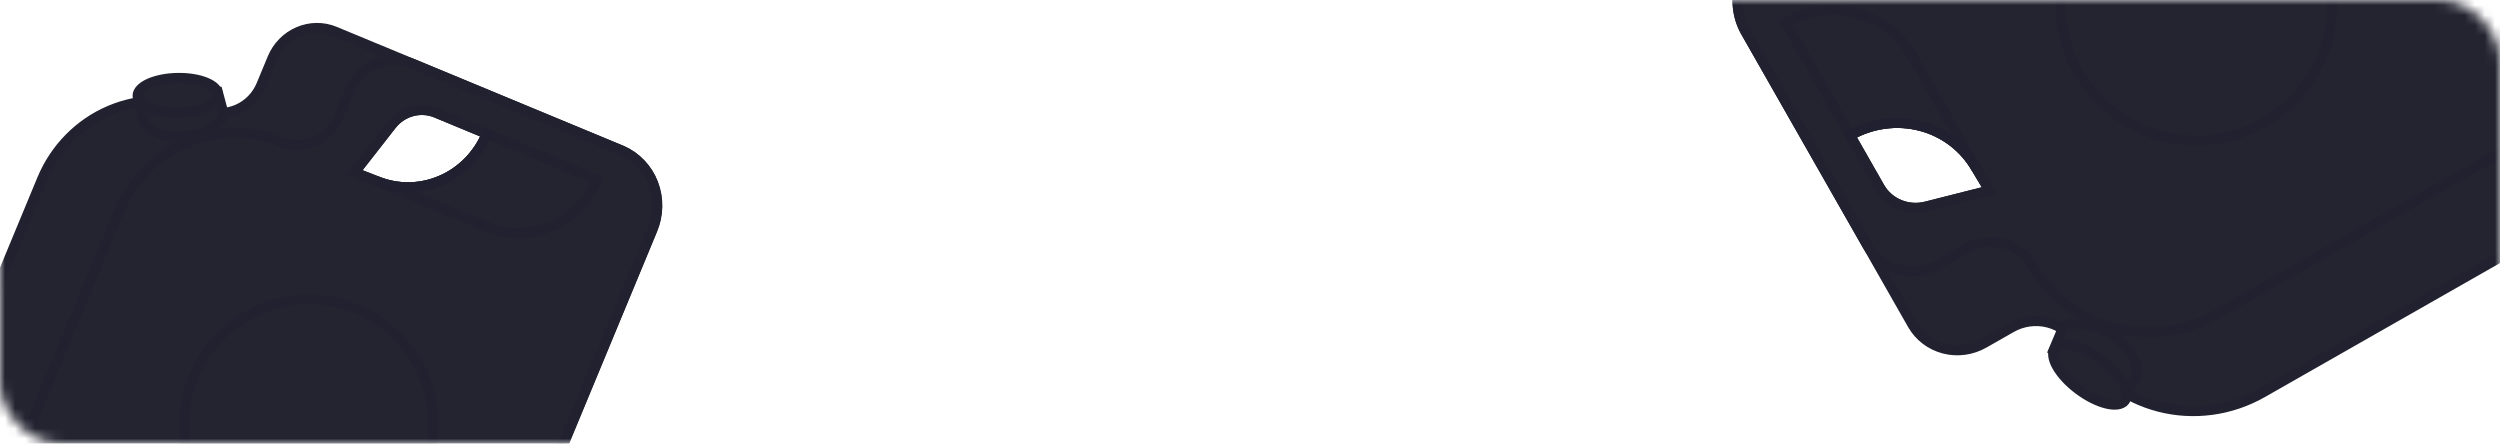 <svg width="248" height="44" viewBox="0 0 248 44" fill="none" xmlns="http://www.w3.org/2000/svg">
    <mask id="mask0_4746_3304" style="mask-type:alpha" maskUnits="userSpaceOnUse" x="0" y="0" width="248" height="44">
        <rect x="1" y="1" width="246" height="42" rx="5" fill="#212130" stroke="#1E1E2C" stroke-width="2"/>
    </mask>
    <g mask="url(#mask0_4746_3304)">
        <path d="M61.705 14.943L33.213 3.125C32.062 2.647 30.763 2.659 29.603 3.156C28.442 3.654 27.515 4.597 27.026 5.778L25.925 8.431C25.472 9.522 24.617 10.395 23.546 10.858C22.475 11.32 21.275 11.336 20.209 10.901C17.227 9.664 13.863 9.693 10.857 10.982C7.85 12.271 5.449 14.714 4.179 17.773L-9.086 49.753C-9.594 50.977 -9.607 52.347 -9.122 53.563C-8.638 54.778 -7.695 55.739 -6.503 56.233L37.933 74.666C39.126 75.16 40.472 75.149 41.674 74.633C42.877 74.118 43.837 73.141 44.345 71.917L64.722 22.793C65.338 21.325 65.367 19.679 64.803 18.21C64.239 16.742 63.126 15.568 61.705 14.943V14.943ZM35.163 17.104L38.817 12.427C39.331 11.756 40.044 11.272 40.846 11.048C41.648 10.824 42.495 10.872 43.258 11.186L48.296 13.275C47.43 15.362 45.792 17.028 43.742 17.907C41.692 18.786 39.397 18.806 37.364 17.963L35.163 17.104Z" fill="#242431" stroke="#212130" stroke-miterlimit="10"/>
        <path d="M61.704 14.943L40.88 6.305C40.31 6.065 39.698 5.944 39.078 5.948C38.457 5.951 37.842 6.08 37.266 6.327C36.691 6.574 36.167 6.933 35.725 7.385C35.284 7.837 34.933 8.371 34.693 8.958L33.592 11.612C33.367 12.154 33.04 12.648 32.63 13.065C32.22 13.482 31.735 13.815 31.202 14.043C30.669 14.271 30.099 14.392 29.524 14.397C28.95 14.402 28.382 14.291 27.854 14.072C24.872 12.835 21.507 12.864 18.501 14.153C15.495 15.442 13.093 17.885 11.824 20.945L-1.441 52.924C-1.949 54.148 -1.962 55.519 -1.477 56.734C-0.993 57.949 -0.051 58.91 1.142 59.405L37.91 74.656C39.102 75.151 40.448 75.139 41.651 74.624C42.853 74.108 43.814 73.131 44.321 71.907L64.698 22.784C65.313 21.319 65.344 19.678 64.784 18.212C64.224 16.746 63.118 15.572 61.704 14.943ZM35.162 17.104L38.816 12.426C39.33 11.756 40.042 11.271 40.845 11.047C41.647 10.823 42.494 10.872 43.257 11.186L48.294 13.275C47.429 15.362 45.791 17.028 43.741 17.907C41.691 18.786 39.396 18.806 37.362 17.962L35.162 17.104Z" fill="#242431" stroke="#212130" stroke-miterlimit="10"/>
        <circle cx="30.634" cy="42.065" r="12.355" transform="rotate(22.529 30.634 42.065)" fill="#242431" stroke="#212130"/>
        <path opacity="0.9" d="M59.248 17.818C58.382 19.905 56.744 21.571 54.694 22.45C52.644 23.329 50.35 23.349 48.316 22.505L37.364 17.962C39.398 18.806 41.692 18.786 43.742 17.907C45.793 17.028 47.431 15.362 48.296 13.275L59.248 17.818Z" fill="#242431" stroke="#212130" stroke-miterlimit="10"/>
        <path d="M18.369 13.492C16.089 13.844 14.208 12.658 14.187 11.757L13.784 9.615L21.603 9.127L22.212 11.408L22.05 11.8C21.574 12.316 21.003 12.731 20.371 13.022C19.739 13.312 19.058 13.472 18.369 13.492Z" fill="#242431" stroke="#212130" stroke-miterlimit="10"/>
        <path d="M17.626 11.166C19.826 11.136 21.613 10.342 21.617 9.394C21.622 8.446 19.841 7.702 17.641 7.732C15.441 7.763 13.654 8.556 13.65 9.504C13.646 10.453 15.426 11.197 17.626 11.166Z" fill="#242431" stroke="#212130" stroke-miterlimit="10"/>
        <path d="M173.119 3.07L189.723 32.203C190.394 33.379 191.517 34.235 192.845 34.58C194.173 34.926 195.598 34.733 196.806 34.045L199.519 32.499C200.635 31.863 201.95 31.683 203.179 31.999C204.407 32.315 205.448 33.101 206.074 34.185C207.812 37.234 210.722 39.45 214.163 40.345C217.604 41.24 221.294 40.741 224.423 38.958L257.122 20.322C258.373 19.608 259.297 18.44 259.69 17.073C260.084 15.707 259.914 14.254 259.219 13.034L233.324 -32.401C232.628 -33.621 231.465 -34.507 230.088 -34.865C228.712 -35.223 227.236 -35.024 225.984 -34.311L175.756 -5.684C174.249 -4.833 173.127 -3.438 172.633 -1.8C172.14 -0.163 172.314 1.586 173.119 3.07V3.07ZM197.359 18.894L191.105 20.479C190.217 20.712 189.282 20.653 188.443 20.311C187.605 19.969 186.909 19.363 186.463 18.585L183.527 13.435C185.661 12.219 188.178 11.879 190.525 12.489C192.872 13.1 194.856 14.611 196.041 16.691L197.359 18.894Z" fill="#242431" stroke="#212130" stroke-miterlimit="10"/>
        <path d="M173.12 3.071L185.255 24.363C185.584 24.948 186.03 25.461 186.565 25.871C187.1 26.281 187.715 26.58 188.374 26.752C189.032 26.923 189.722 26.963 190.402 26.869C191.083 26.775 191.74 26.55 192.337 26.205L195.05 24.659C195.605 24.343 196.215 24.137 196.845 24.051C197.475 23.966 198.114 24.004 198.724 24.163C199.334 24.321 199.903 24.598 200.4 24.976C200.897 25.355 201.311 25.828 201.619 26.368C203.357 29.417 206.267 31.633 209.708 32.528C213.149 33.423 216.839 32.925 219.968 31.142L252.667 12.505C253.918 11.792 254.842 10.623 255.235 9.257C255.629 7.89 255.459 6.437 254.764 5.217L233.337 -32.377C232.642 -33.597 231.478 -34.483 230.102 -34.841C228.726 -35.199 227.249 -35 225.998 -34.286L175.77 -5.659C174.266 -4.811 173.146 -3.421 172.651 -1.789C172.155 -0.157 172.323 1.588 173.12 3.071ZM197.36 18.895L191.106 20.48C190.217 20.713 189.282 20.654 188.444 20.312C187.606 19.971 186.91 19.364 186.464 18.587L183.528 13.436C185.662 12.22 188.179 11.88 190.526 12.49C192.872 13.101 194.857 14.612 196.042 16.692L197.36 18.895Z" fill="#242431" stroke="#212130" stroke-miterlimit="10"/>
        <circle cx="217.878" cy="0.467" r="13.474" transform="rotate(-119.681 217.878 0.467)" fill="#242431" stroke="#212130"/>
        <path opacity="0.9" d="M177.144 2.237C179.278 1.021 181.795 0.681 184.142 1.291C186.489 1.902 188.473 3.413 189.658 5.493L196.04 16.691C194.855 14.611 192.871 13.1 190.524 12.489C188.177 11.879 185.66 12.219 183.527 13.435L177.144 2.237Z" fill="#242431" stroke="#212130" stroke-miterlimit="10"/>
        <path d="M209.38 33.184C211.574 34.401 212.4 36.672 211.818 37.461L210.738 39.569L203.695 34.78L204.691 32.415L205.092 32.186C205.844 32.06 206.612 32.083 207.348 32.254C208.085 32.426 208.776 32.742 209.38 33.184Z" fill="#242431" stroke="#212130" stroke-miterlimit="10"/>
        <path d="M208.47 35.677C206.56 34.238 204.496 33.729 203.861 34.541C203.225 35.353 204.259 37.178 206.169 38.617C208.079 40.057 210.143 40.565 210.779 39.754C211.414 38.942 210.38 37.117 208.47 35.677Z" fill="#242431" stroke="#212130" stroke-miterlimit="10"/>
    </g>
</svg>
